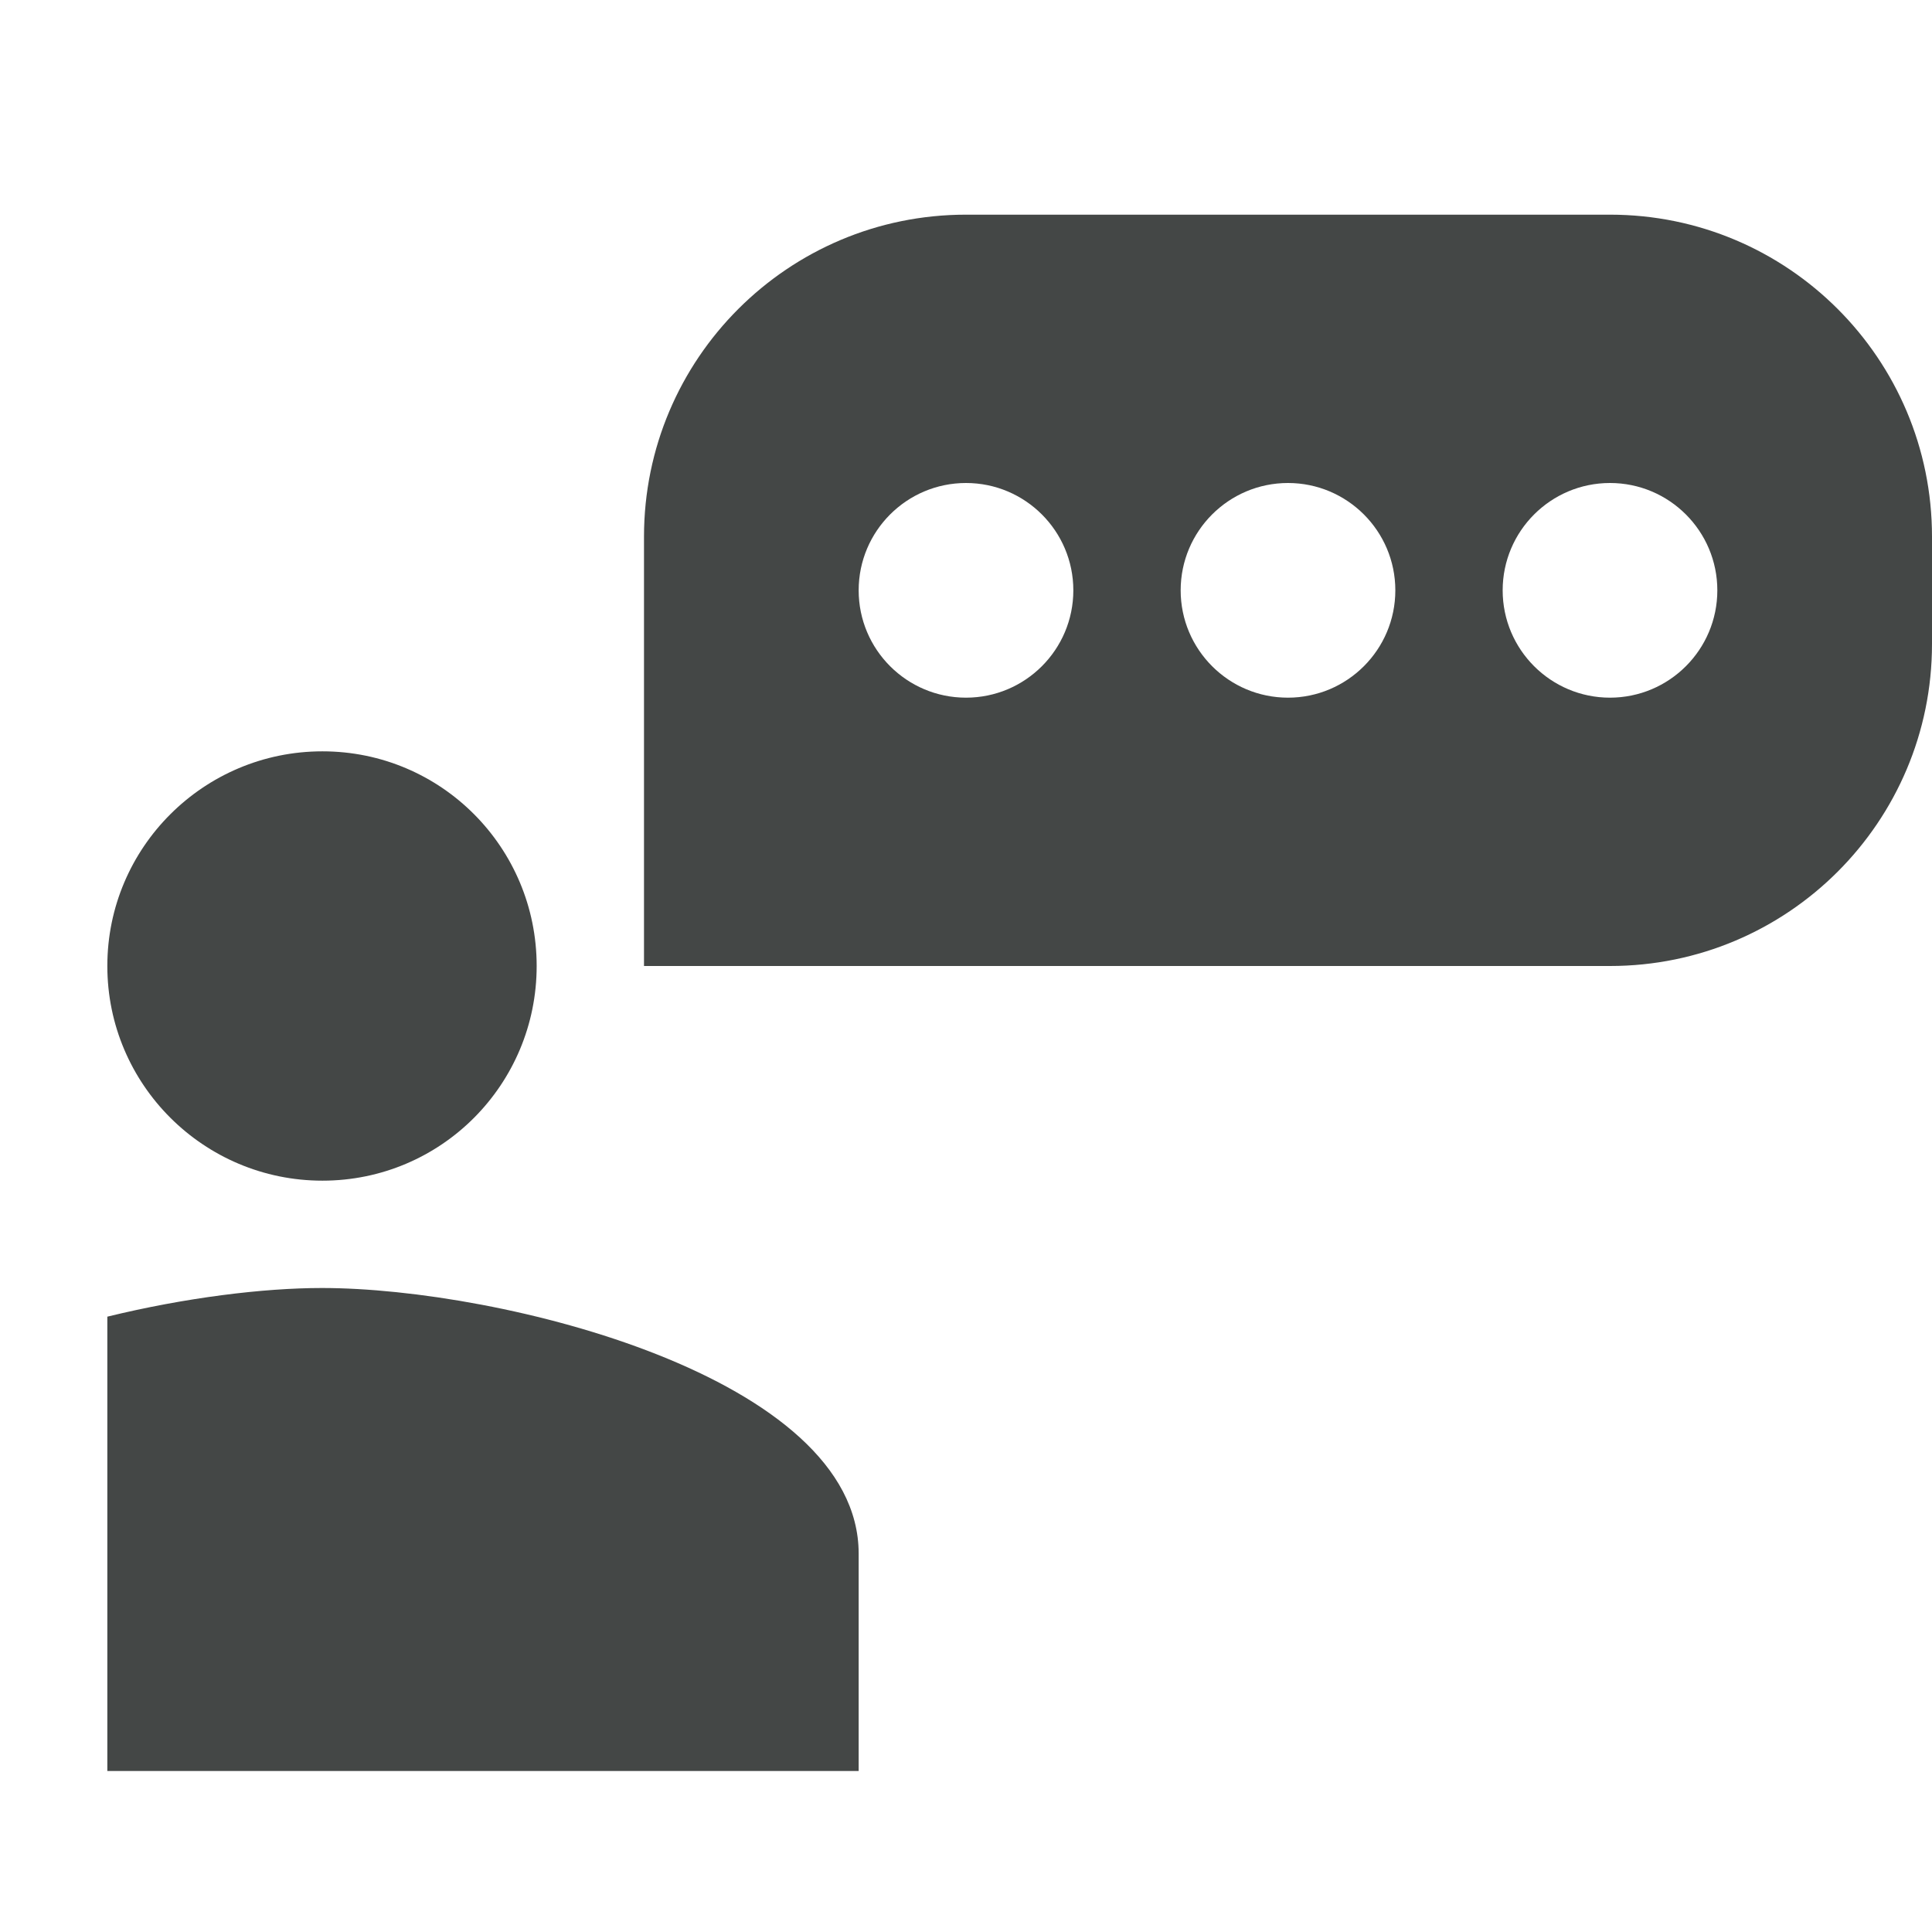 <svg width="18" height="18" viewBox="0 0 18 18" fill="none" xmlns="http://www.w3.org/2000/svg">
<path fill-rule="evenodd" clip-rule="evenodd" d="M1 16.5V12.267C1.729 12.089 2.454 12 3 12C4.664 12 8 12.828 8 14.475V16.5H1ZM9 2H15C16.657 2 18 3.343 18 5V6C18 7.657 16.657 9 15 9H6V5C6 3.343 7.343 2 9 2ZM9 6.5C9.552 6.5 10 6.052 10 5.5C10 4.948 9.552 4.5 9 4.5C8.448 4.5 8 4.948 8 5.5C8 6.052 8.448 6.5 9 6.5ZM12 6.5C12.552 6.5 13 6.052 13 5.5C13 4.948 12.552 4.5 12 4.5C11.448 4.5 11 4.948 11 5.5C11 6.052 11.448 6.5 12 6.5ZM15 6.5C15.552 6.5 16 6.052 16 5.5C16 4.948 15.552 4.5 15 4.5C14.448 4.5 14 4.948 14 5.5C14 6.052 14.448 6.5 15 6.5ZM3.004 11C4.11 11 5 10.104 5 9C5 7.896 4.11 7 3.004 7C1.898 7 1 7.896 1 9C1 10.104 1.898 11 3.004 11Z" fill="#444746"/>
</svg>
